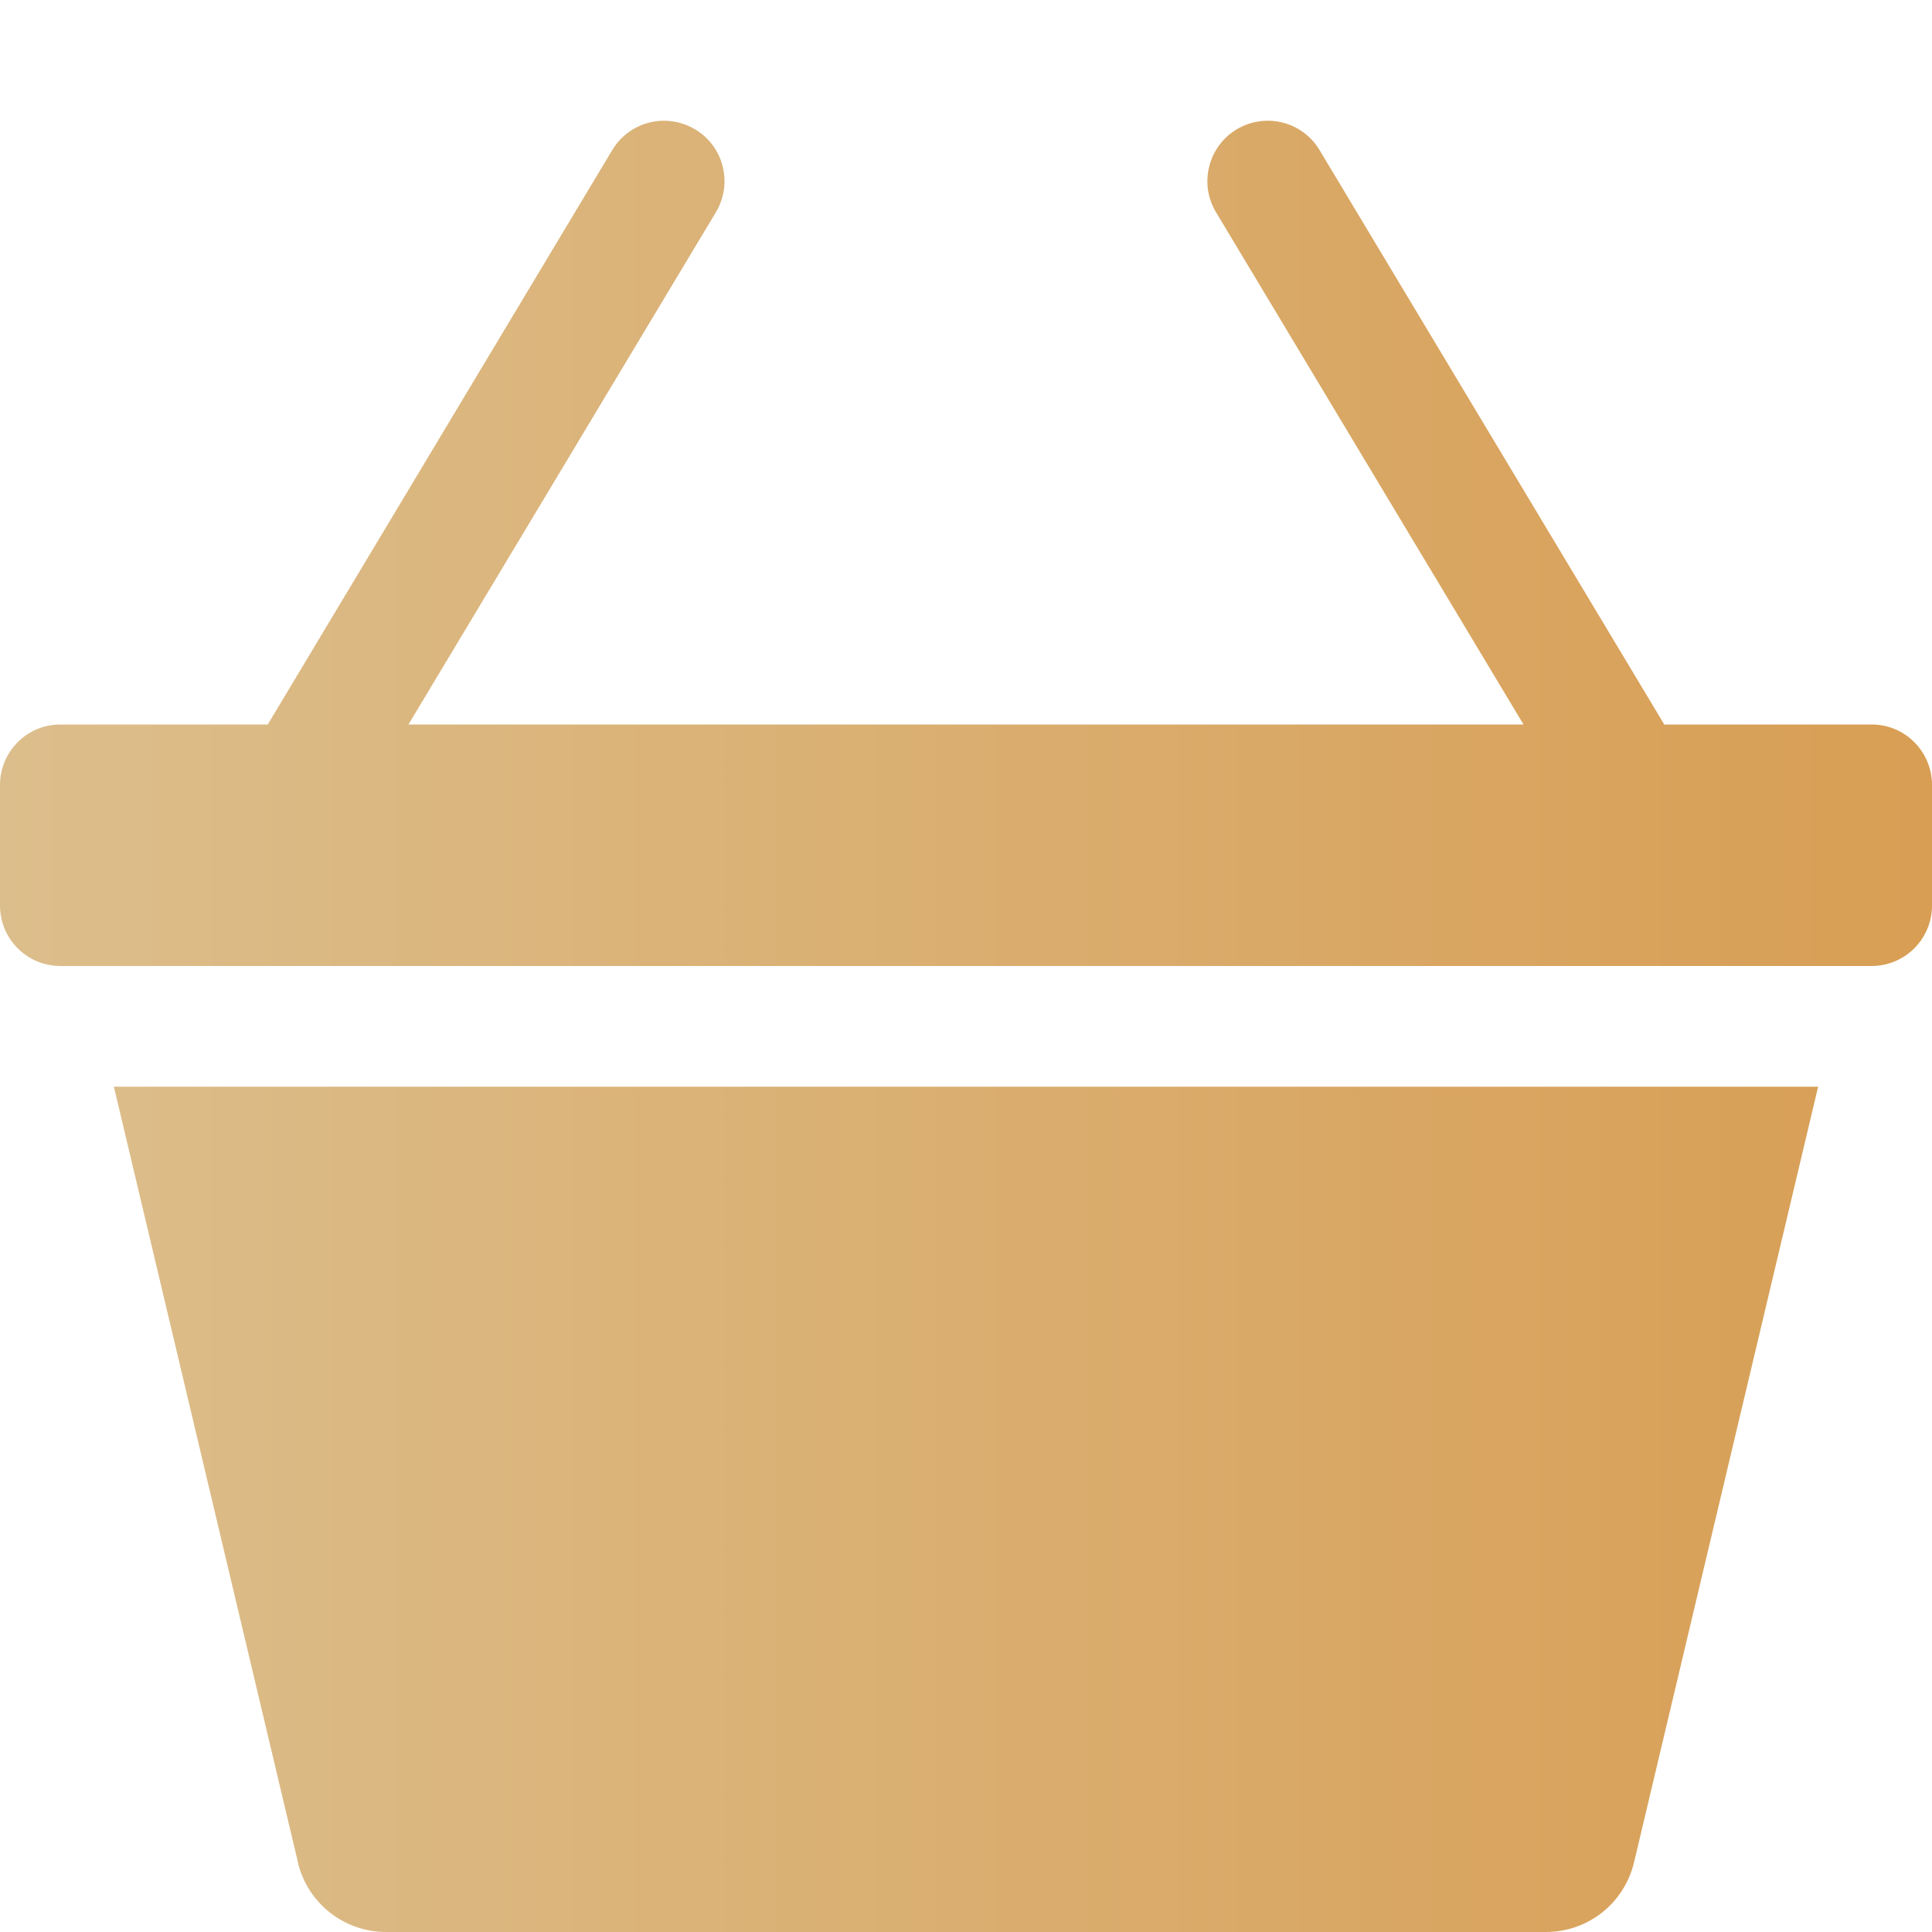 <svg width="19" height="19" viewBox="0 0 19 19" fill="none" xmlns="http://www.w3.org/2000/svg">
<g clip-path="url(#clip0_174_571)">
<path d="M6.836 1.272C6.903 1.312 6.962 1.365 7.008 1.427C7.055 1.49 7.088 1.561 7.107 1.637C7.126 1.712 7.13 1.791 7.119 1.868C7.107 1.945 7.081 2.019 7.041 2.086L4.017 7.125H14.983L11.958 2.086C11.877 1.951 11.853 1.79 11.892 1.637C11.93 1.484 12.027 1.353 12.162 1.272C12.297 1.191 12.459 1.167 12.612 1.205C12.765 1.243 12.896 1.341 12.977 1.476L16.367 7.125H18.406C18.564 7.125 18.715 7.187 18.826 7.299C18.937 7.41 19 7.561 19 7.719V8.906C19 9.064 18.937 9.215 18.826 9.326C18.715 9.437 18.564 9.5 18.406 9.5H0.594C0.436 9.5 0.285 9.437 0.174 9.326C0.063 9.215 0 9.064 0 8.906V7.719C0 7.561 0.063 7.41 0.174 7.299C0.285 7.187 0.436 7.125 0.594 7.125H2.633L6.021 1.476C6.061 1.409 6.114 1.351 6.176 1.304C6.239 1.258 6.31 1.224 6.386 1.205C6.461 1.186 6.54 1.182 6.617 1.194C6.694 1.205 6.768 1.232 6.835 1.272H6.836ZM2.931 18.318L1.12 10.687H17.88L16.069 18.318C16.022 18.512 15.912 18.685 15.755 18.809C15.597 18.933 15.403 19 15.204 19H3.796C3.596 19 3.402 18.933 3.245 18.809C3.088 18.686 2.977 18.513 2.93 18.318H2.931Z" fill="url(#paint0_linear_174_571)"/>
</g>
<defs>
<linearGradient id="paint0_linear_174_571" x1="0" y1="9.932" x2="19" y2="9.932" gradientUnits="userSpaceOnUse">
<stop stop-color="#DCBE8C"/>
<stop offset="1" stop-color="#D89E54"/>
</linearGradient>
<clipPath id="clip0_174_571">
<rect width="19" height="19" fill="white"/>
</clipPath>
</defs>
</svg>

